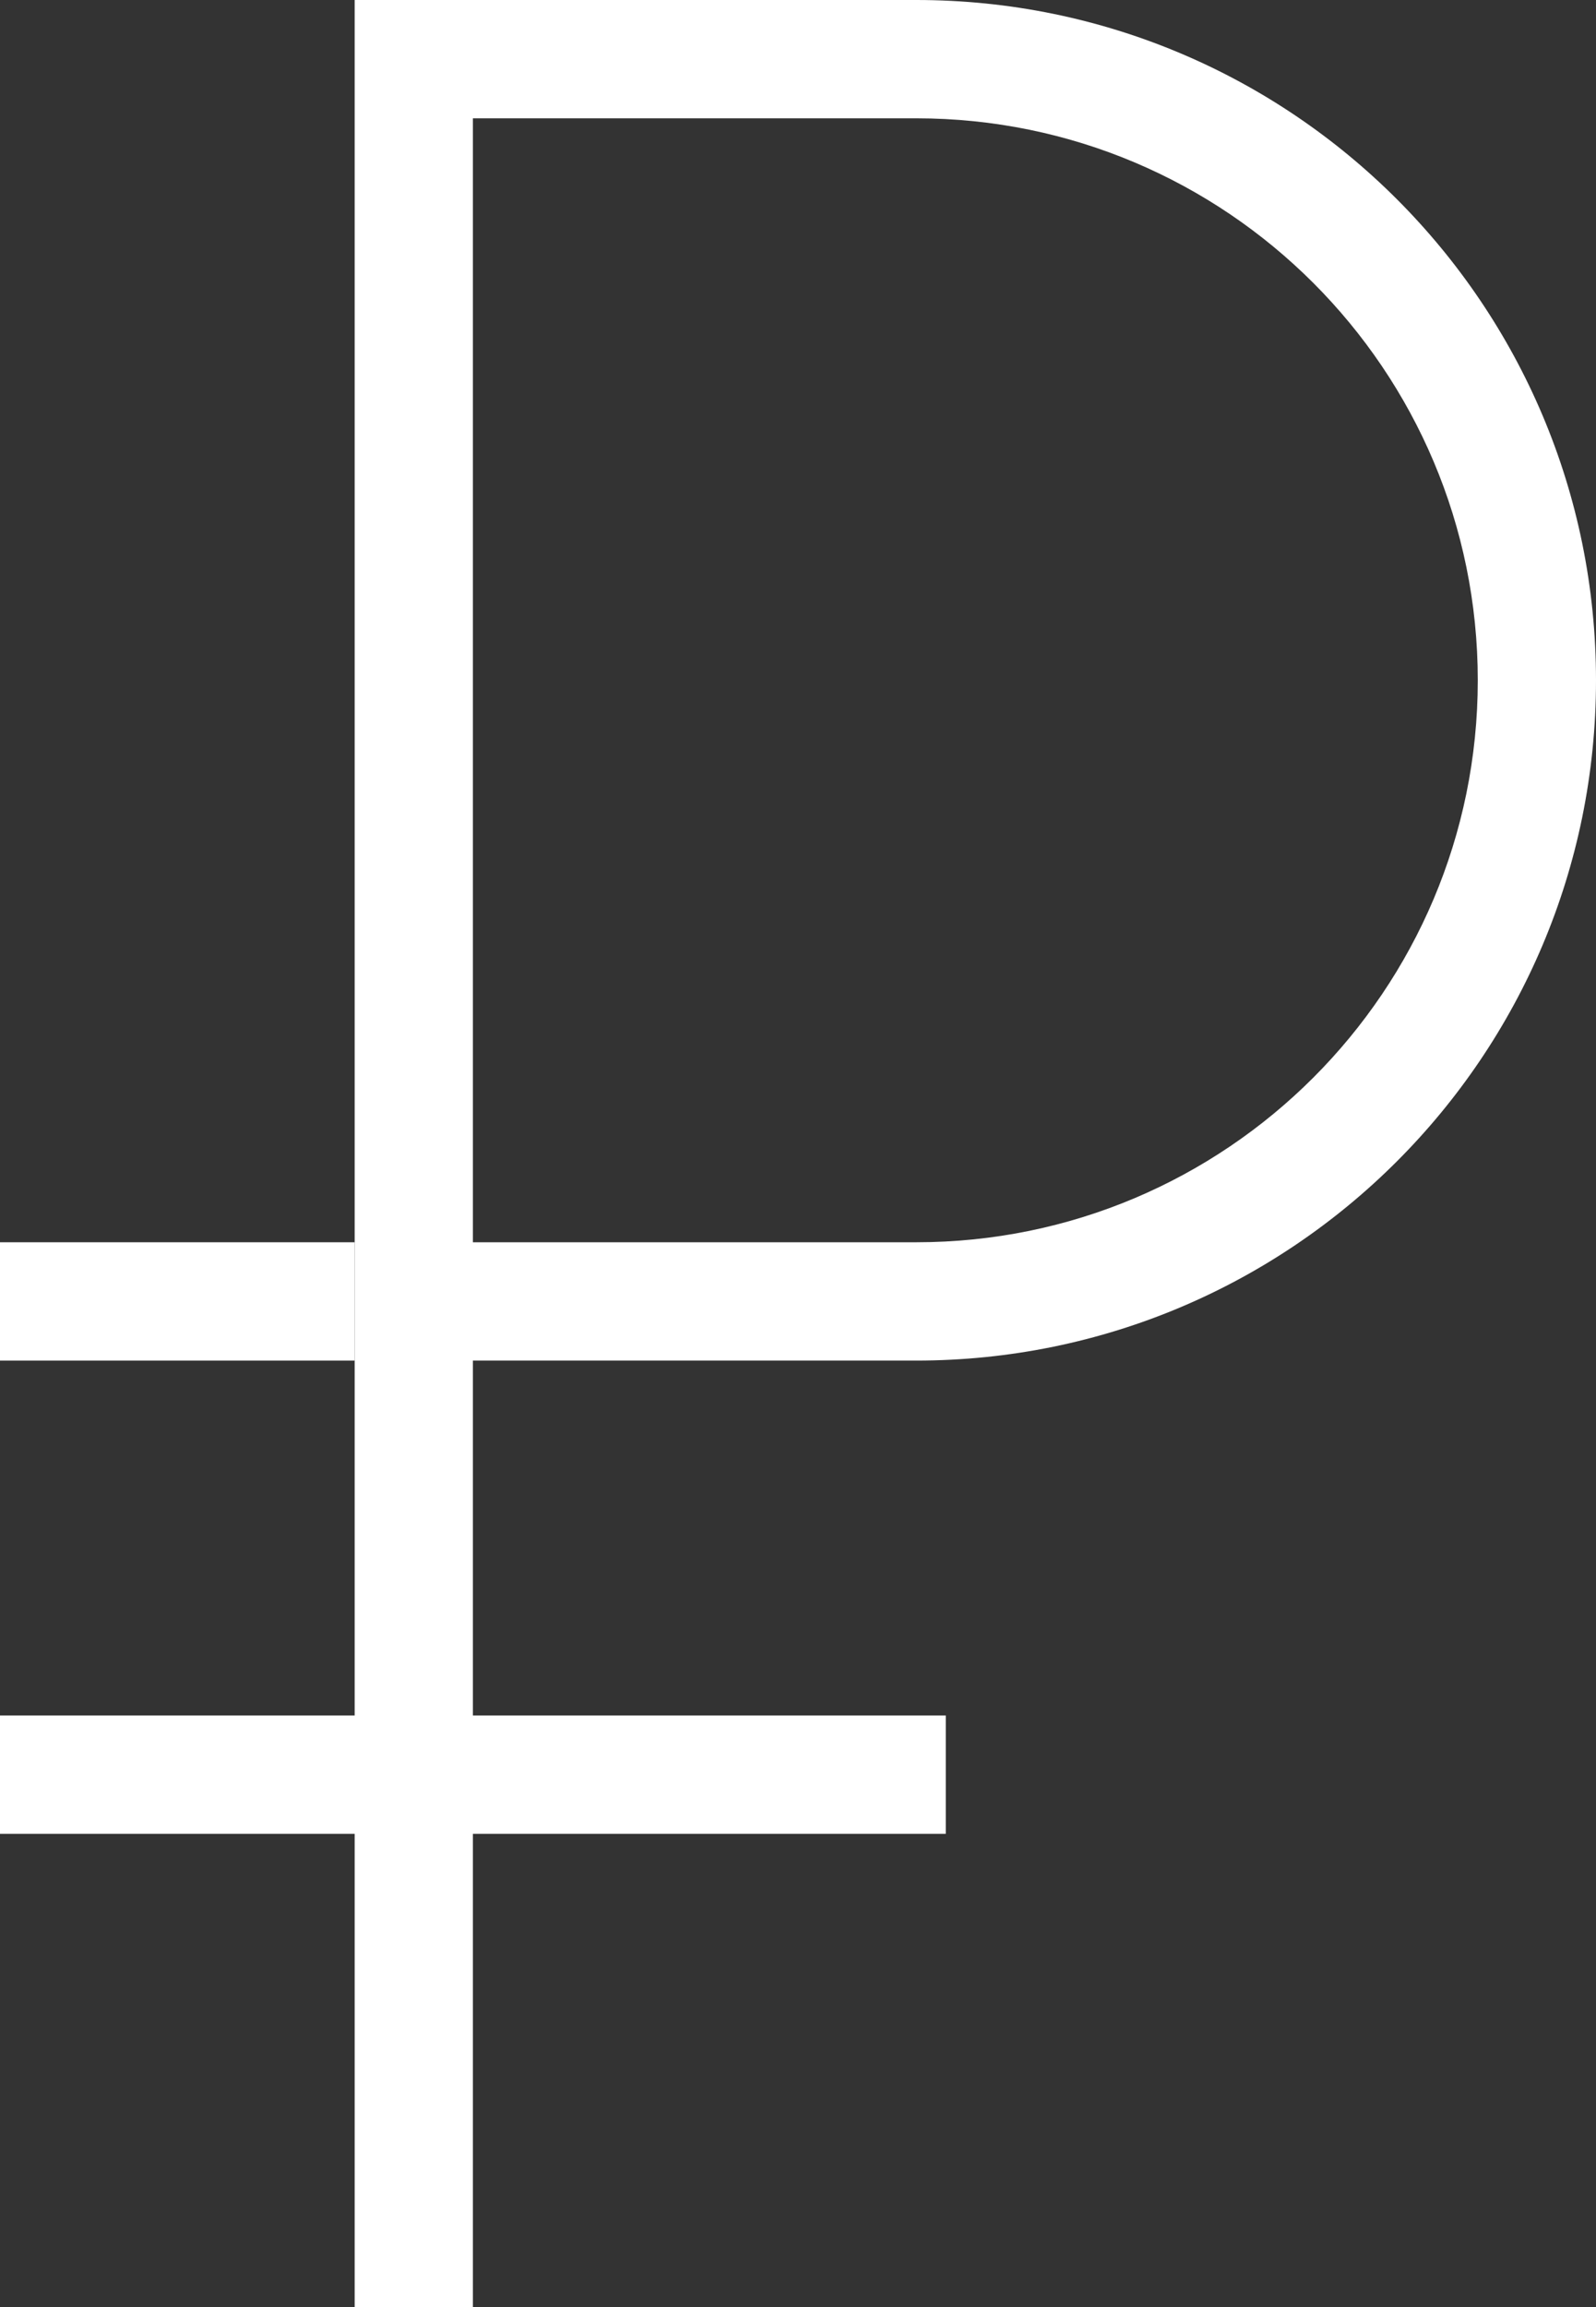 <svg xmlns="http://www.w3.org/2000/svg" viewBox="0 0.5 13.5 19.5" fill="none" preserveAspectRatio="xMidYMid meet">
<rect x="0" y="0.5" width="13.5" height="19.5" fill="#333333" stroke="none"/>
<path fill-rule="evenodd" clip-rule="evenodd" d="M8 16H0V15H8V16Z" fill="#ffffff"></path>
<path fill-rule="evenodd" clip-rule="evenodd" d="M3 12H0V11H3V12Z" fill="#ffffff"></path>
<path fill-rule="evenodd" clip-rule="evenodd" d="M3 0.5H7.75C10.926 0.5 13.5 3.074 13.5 6.25C13.5 9.426 10.926 12 7.75 12H4V20H3V0.5ZM4 1.5V11H7.75C10.373 11 12.5 8.873 12.5 6.25C12.5 3.627 10.373 1.5 7.75 1.5H4Z" fill="#ffffff"></path>
</svg>